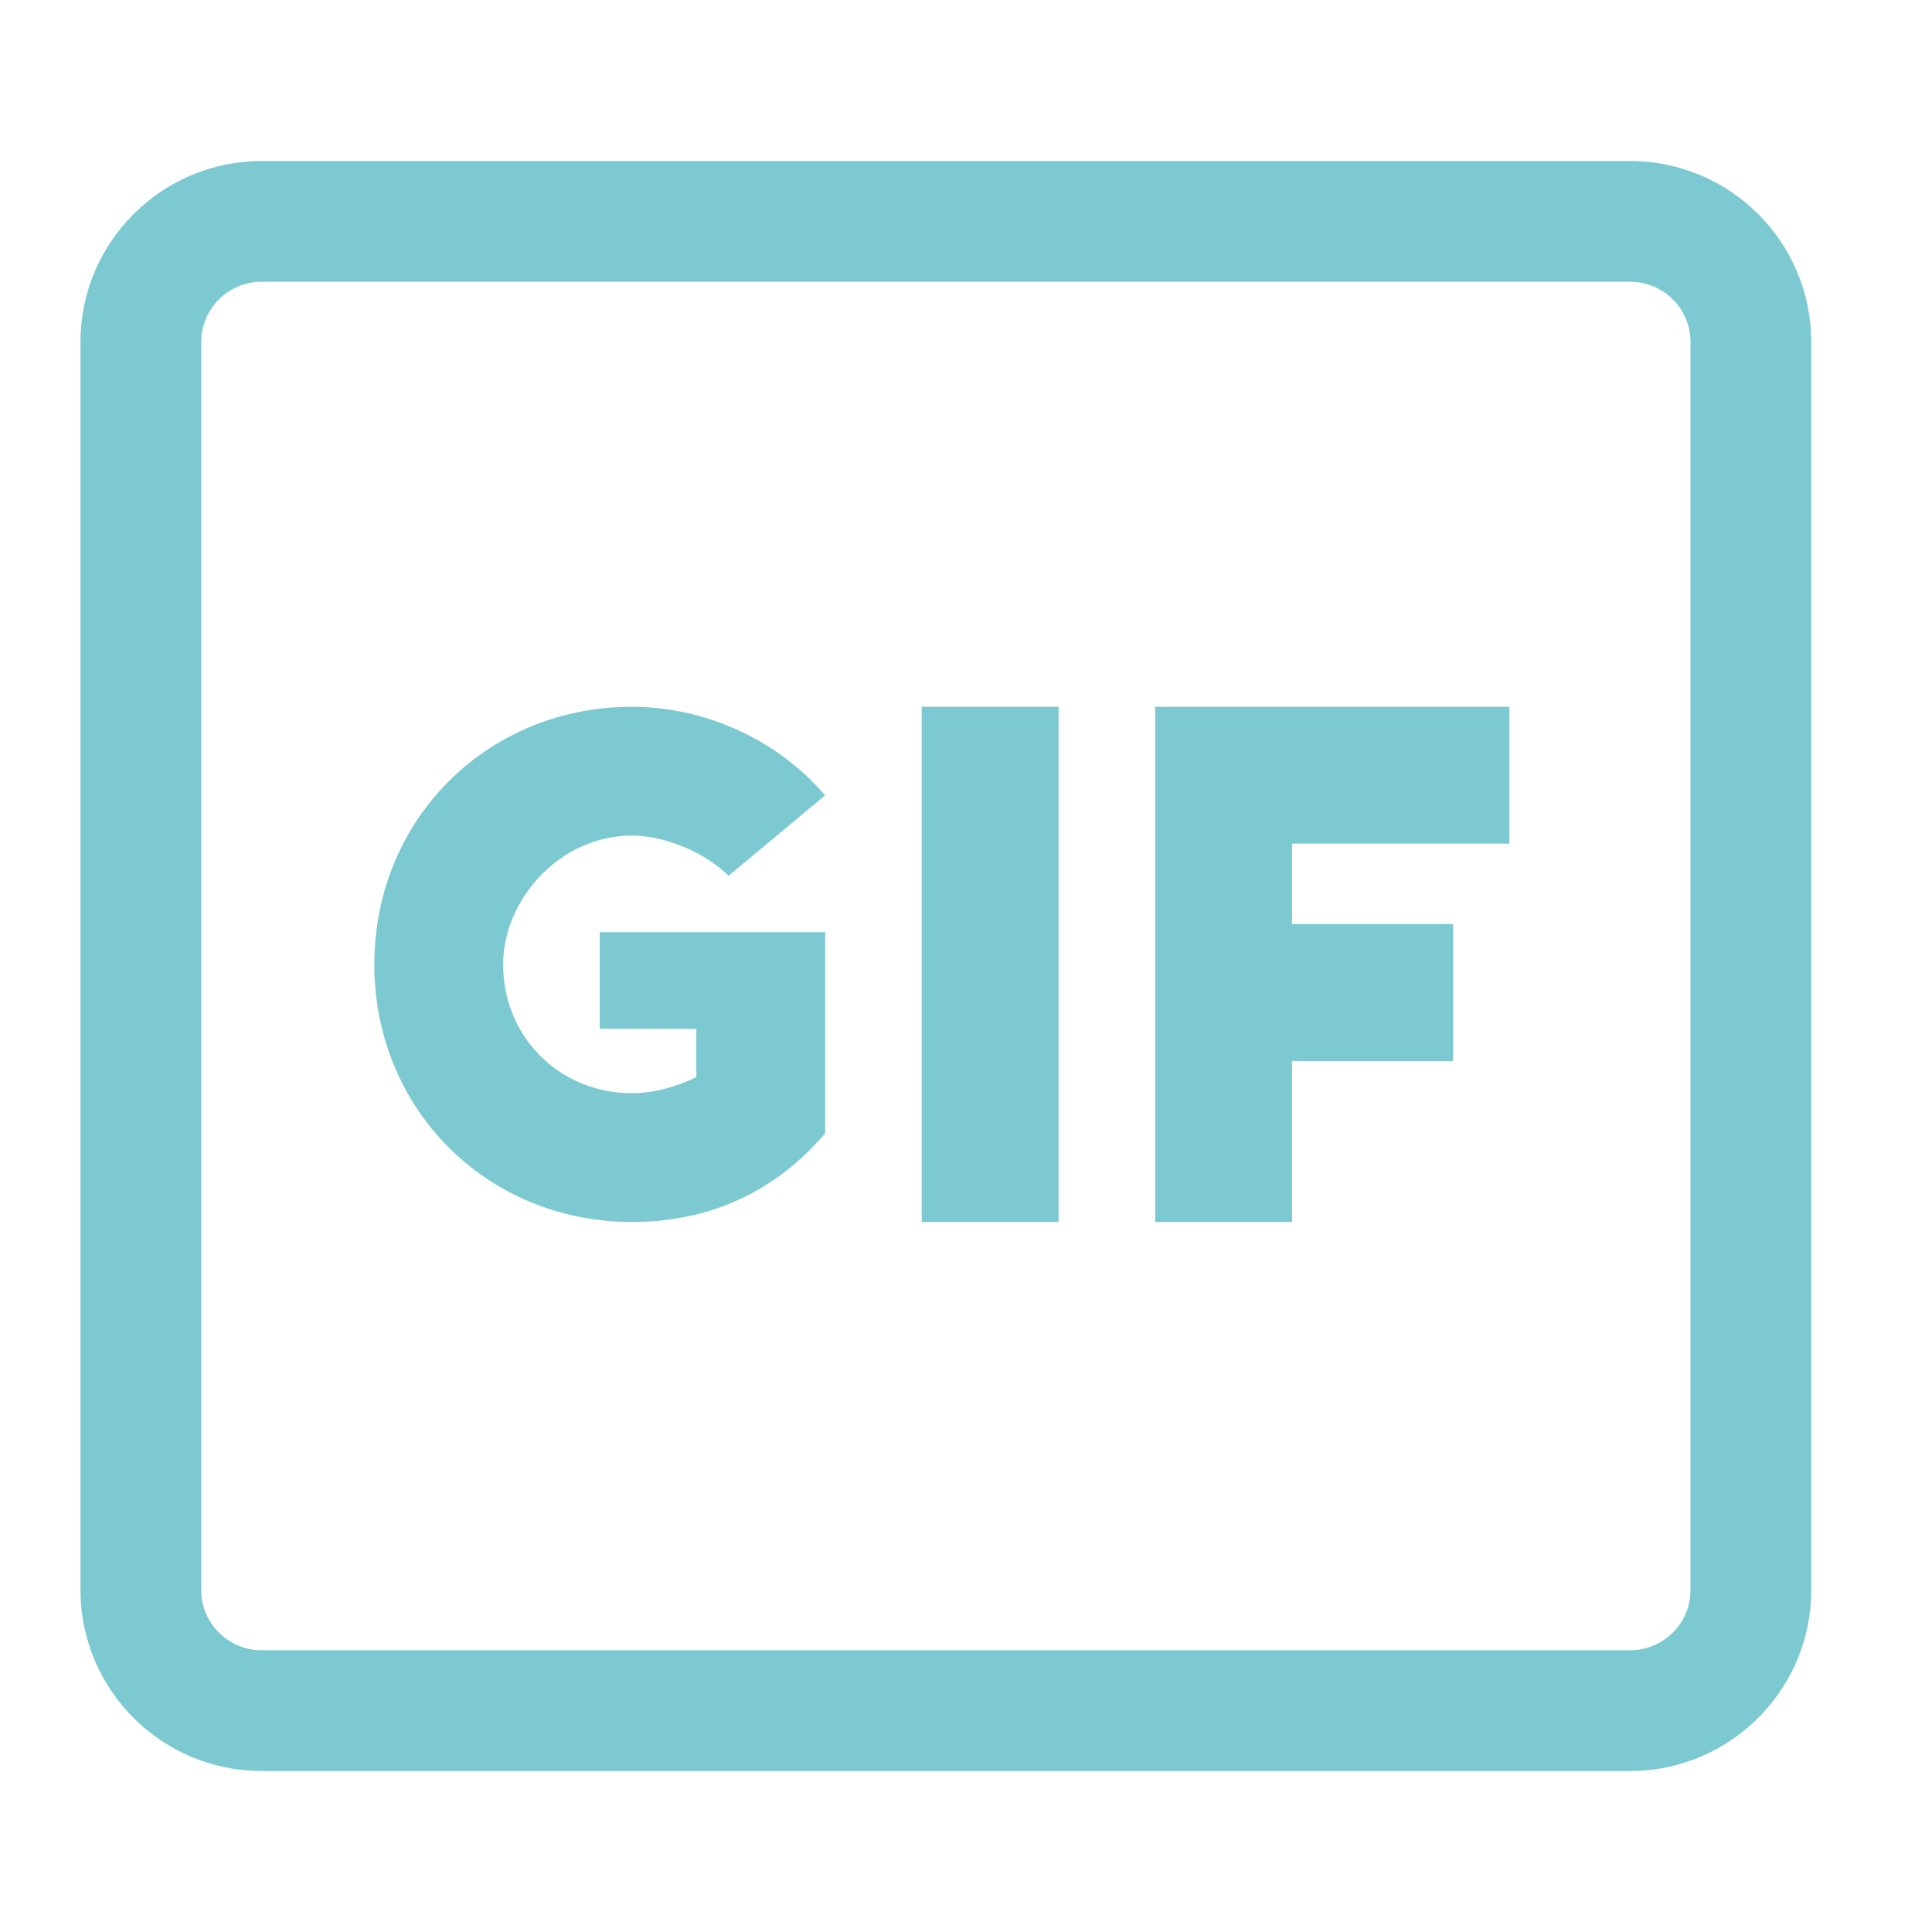 <svg width="24" height="24" viewBox="0 0 24 24" fill="none" xmlns="http://www.w3.org/2000/svg">
<g id="gif">
<mask id="mask0_150_6566" style="mask-type:alpha" maskUnits="userSpaceOnUse" x="0" y="0" width="24" height="24">
<rect id="Rectangle 10" width="24" height="24" fill="#C4C4C4"/>
</mask>
<g mask="url(#mask0_150_6566)">
<g id="Vector">
<path d="M18.75 10.48V8.78H14.35V15.18H16.05V13.18H18.05V11.48H16.05V10.48H18.75ZM11.45 8.78H13.15V15.18H11.45V8.78ZM7.85 10.38C8.25 10.38 8.75 10.58 9.05 10.88L10.25 9.88C9.65 9.18 8.75 8.78 7.85 8.78C6.05 8.78 4.65 10.18 4.65 11.98C4.65 13.78 6.05 15.18 7.85 15.18C8.85 15.18 9.65 14.78 10.25 14.08V11.58H7.45V12.78H8.65V13.38C8.45 13.48 8.15 13.58 7.85 13.58C6.95 13.58 6.25 12.88 6.25 11.98C6.25 11.18 6.95 10.38 7.85 10.38Z" fill="#7CC9D1"/>
<path d="M20.25 2H3.25C2.01 2 1 3.007 1 4.247V19.754C1 20.992 2.01 22 3.25 22H20.25C21.49 22 22.5 20.992 22.5 19.754V4.247C22.5 3.007 21.49 2 20.25 2ZM21 19.754C21 20.164 20.664 20.5 20.25 20.5H3.25C2.836 20.5 2.5 20.164 2.5 19.754V4.247C2.5 3.835 2.836 3.5 3.25 3.5H20.25C20.664 3.5 21 3.835 21 4.247V19.754Z" fill="#7CC9D1"/>
</g>
</g>
</g>
</svg>
